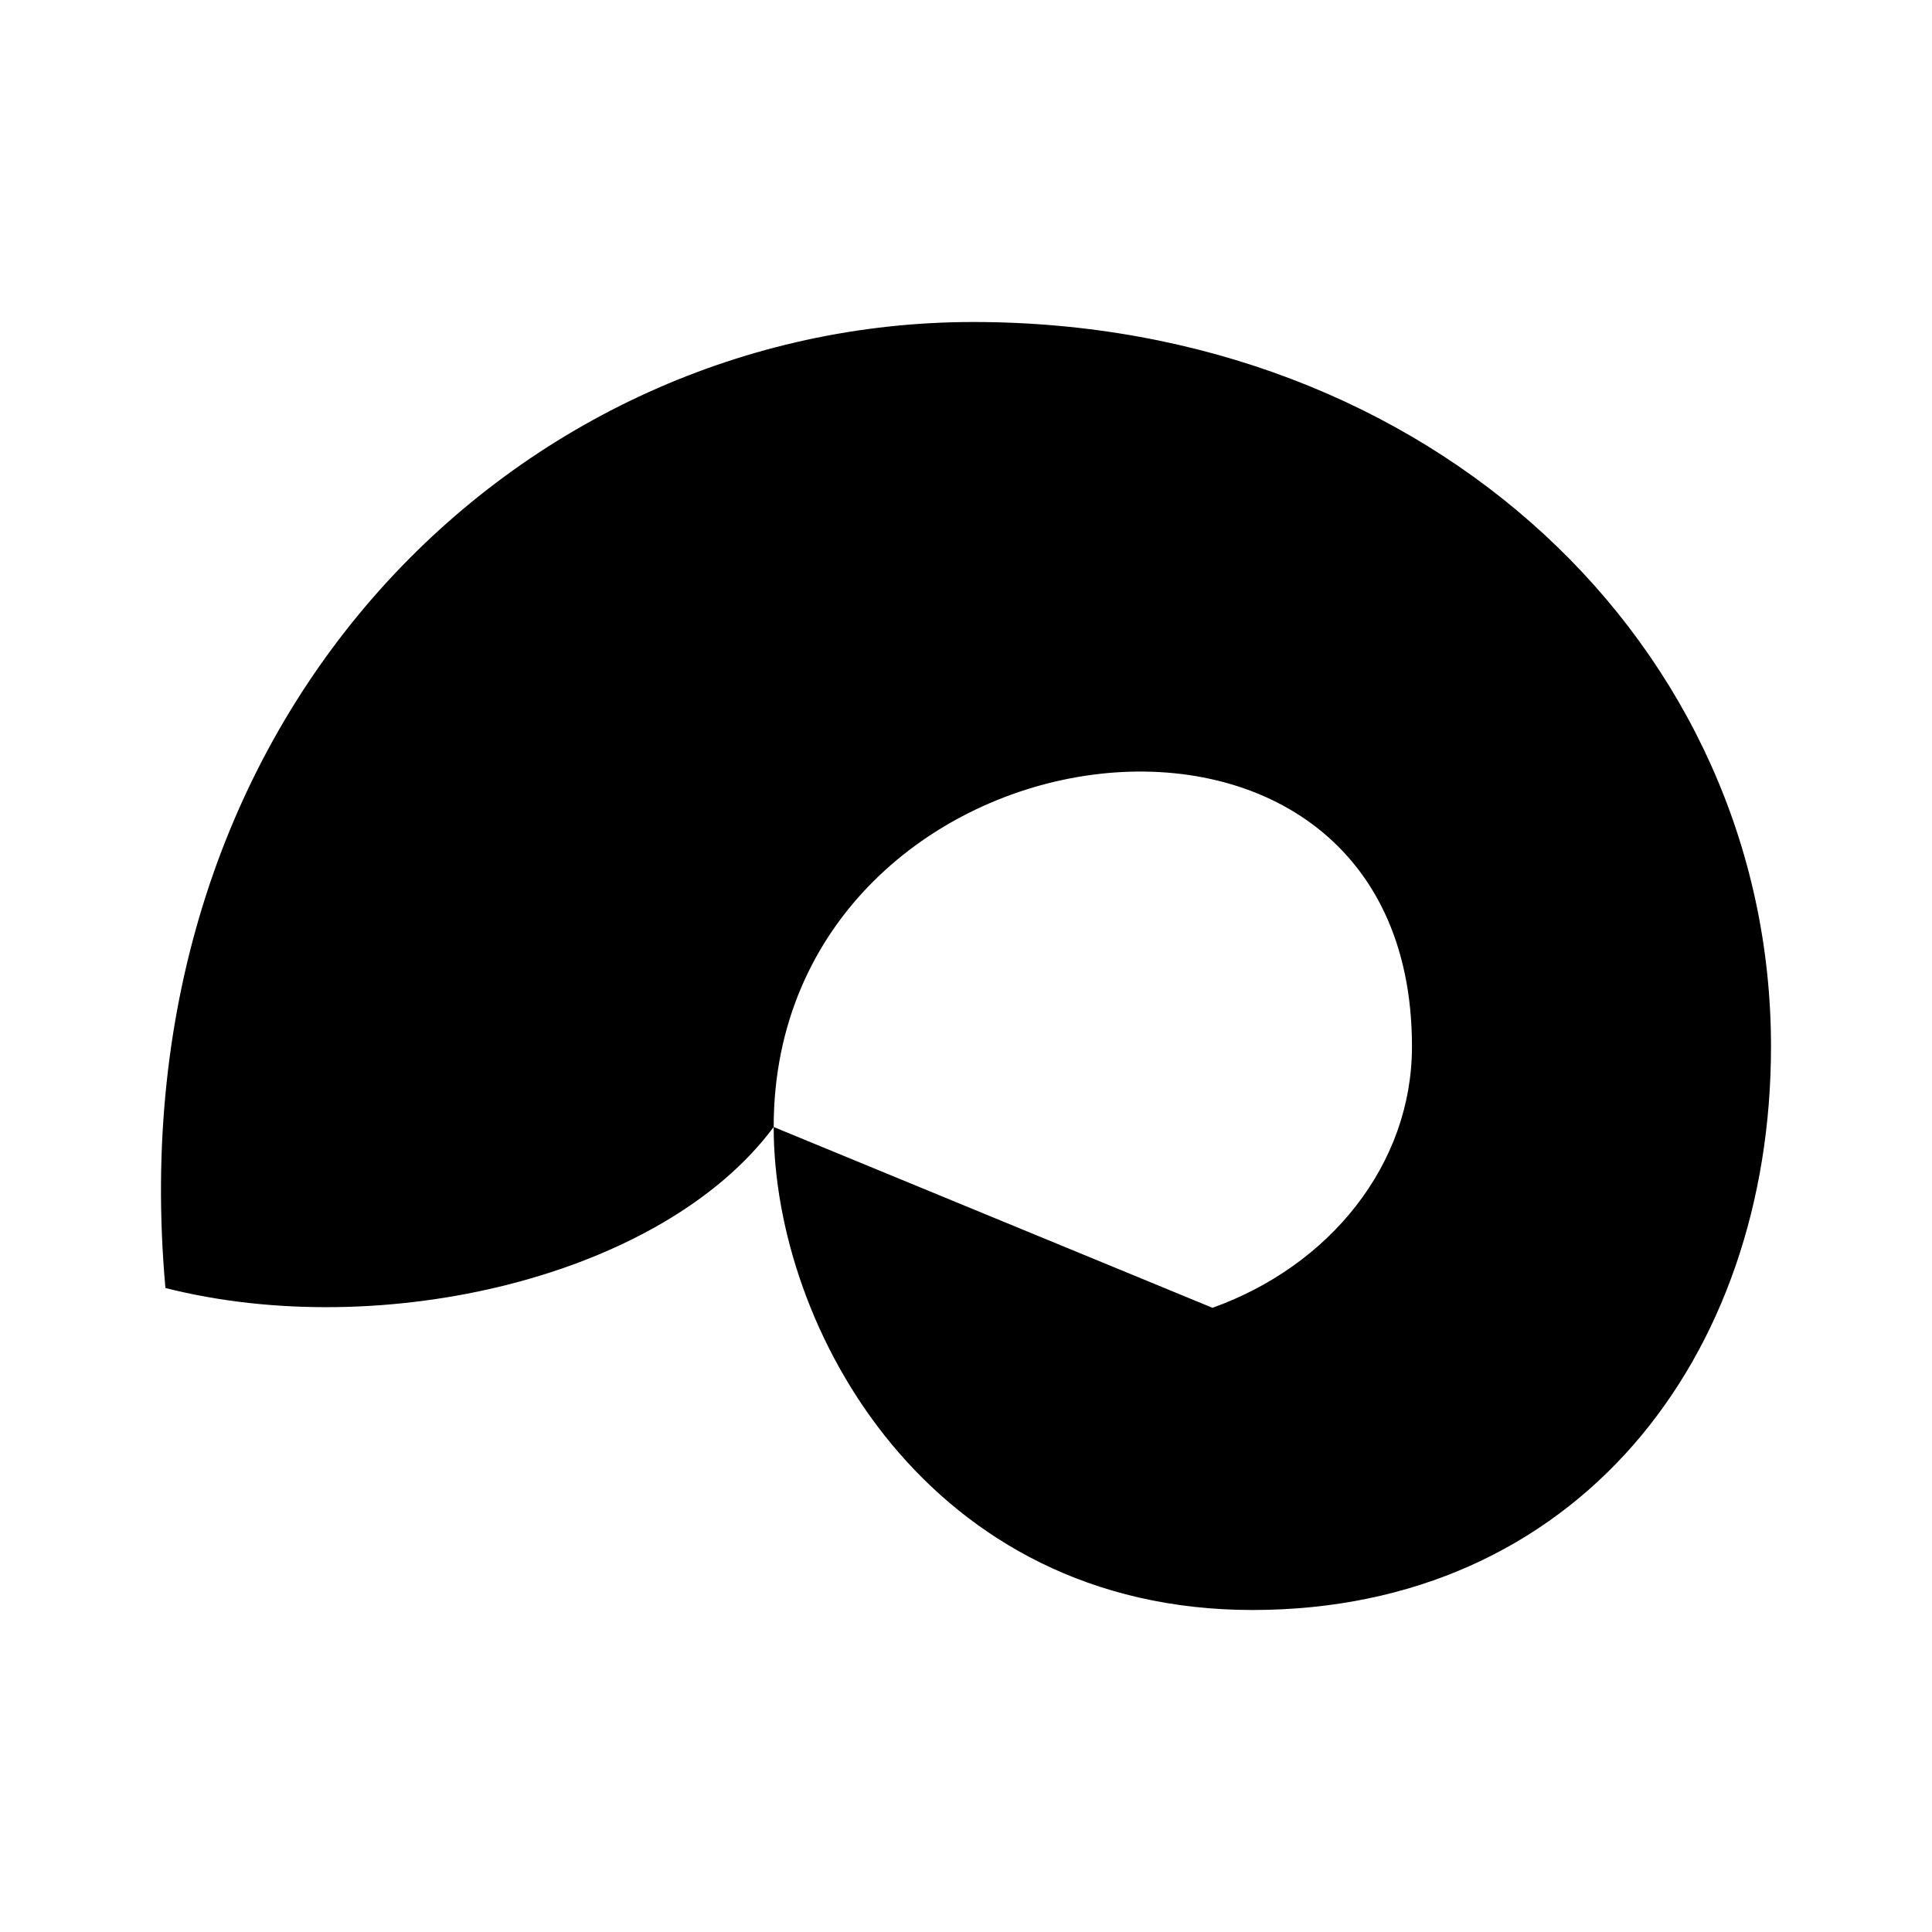 <svg viewBox="0 0 24 24" xmlns="http://www.w3.org/2000/svg"><path d="M9.611 14C9.611 16.5 11.529 20 15.558 20C19.587 20 22 16.866 22 13C22 8.029 17.782 4 12.089 4C6.458 4 1.414 8.869 2.055 16C4.746 16.682 8.226 15.864 9.611 14ZM9.611 14C9.611 8.872 17.54 7.791 17.54 13C17.54 14.469 16.515 15.726 15.062 16.246"/></svg>